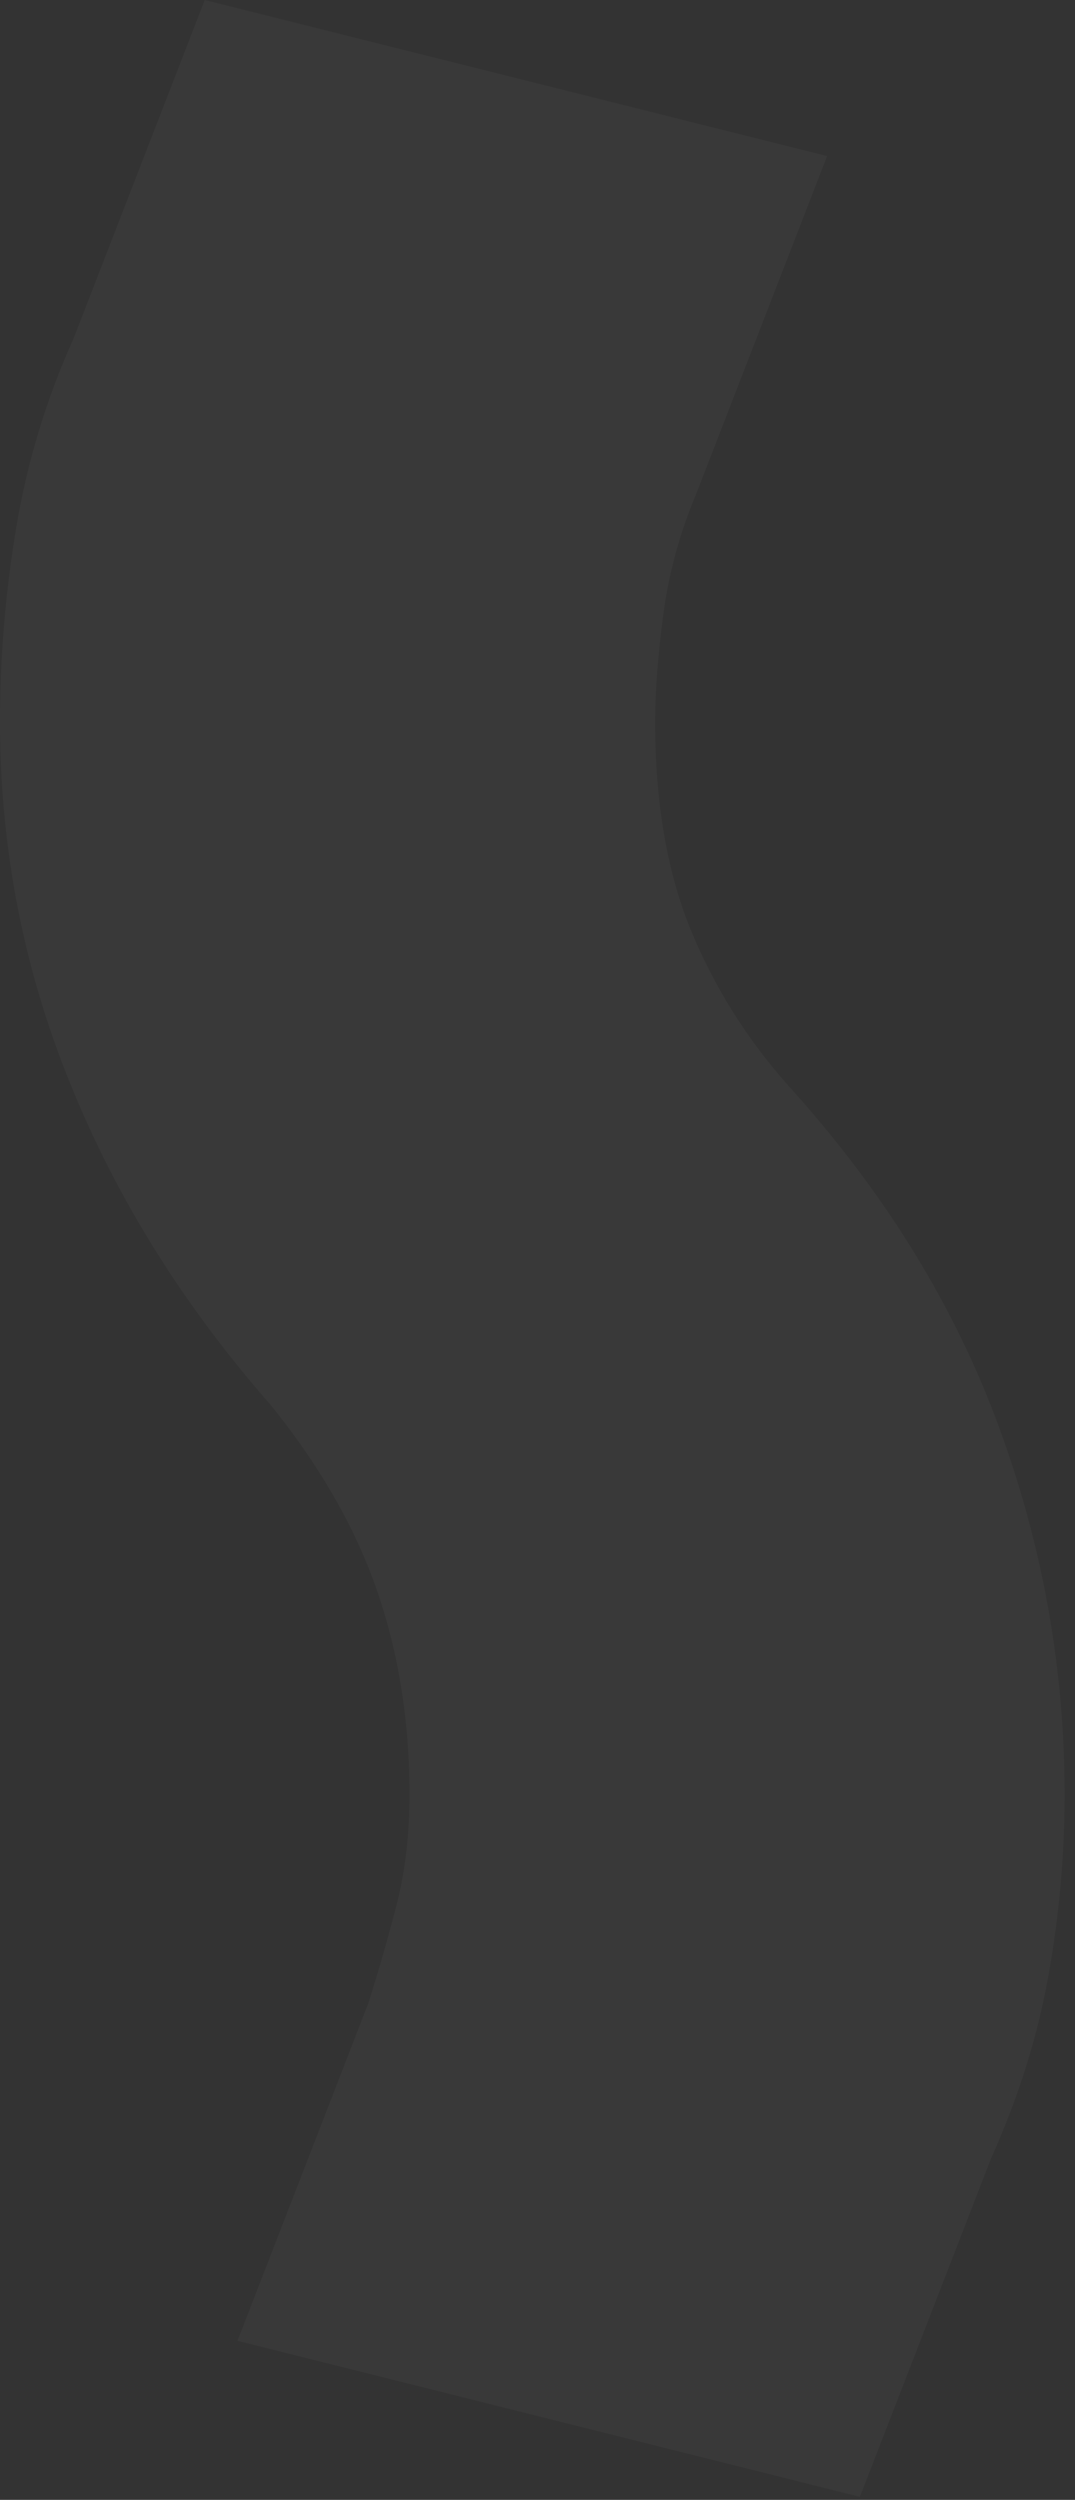 <svg width="77" height="179" viewBox="0 0 77 179" fill="none" xmlns="http://www.w3.org/2000/svg">
<rect x="0" y="0" width="77" height="179" fill="#333333" stroke="none"/>
<path d="M61.593 178.785L17.011 167.611L26.397 143.4C27.179 140.917 27.867 138.509 28.462 136.175C29.04 133.853 29.33 131.295 29.33 128.502C29.33 123.225 28.548 118.333 26.983 113.826C25.419 109.332 22.877 104.912 19.358 100.567C13.101 93.428 8.314 85.742 4.998 77.511C1.666 69.292 0 60.681 0 51.68C0 47.024 0.391 42.368 1.173 37.712C1.955 33.057 3.324 28.556 5.279 24.21L14.665 0L59.246 11.174L49.861 35.385C48.688 38.178 47.905 41.046 47.514 43.989C47.123 46.944 46.928 49.507 46.928 51.68C46.928 57.578 47.812 62.624 49.579 66.821C51.331 71.005 53.771 74.804 56.9 78.218C63.548 85.668 68.436 93.663 71.565 102.205C74.693 110.735 76.257 119.5 76.257 128.502C76.257 132.847 75.866 137.193 75.084 141.538C74.302 145.884 72.933 150.229 70.978 154.575L61.593 178.785Z" fill="white" fill-opacity="0.03"/>
</svg>
